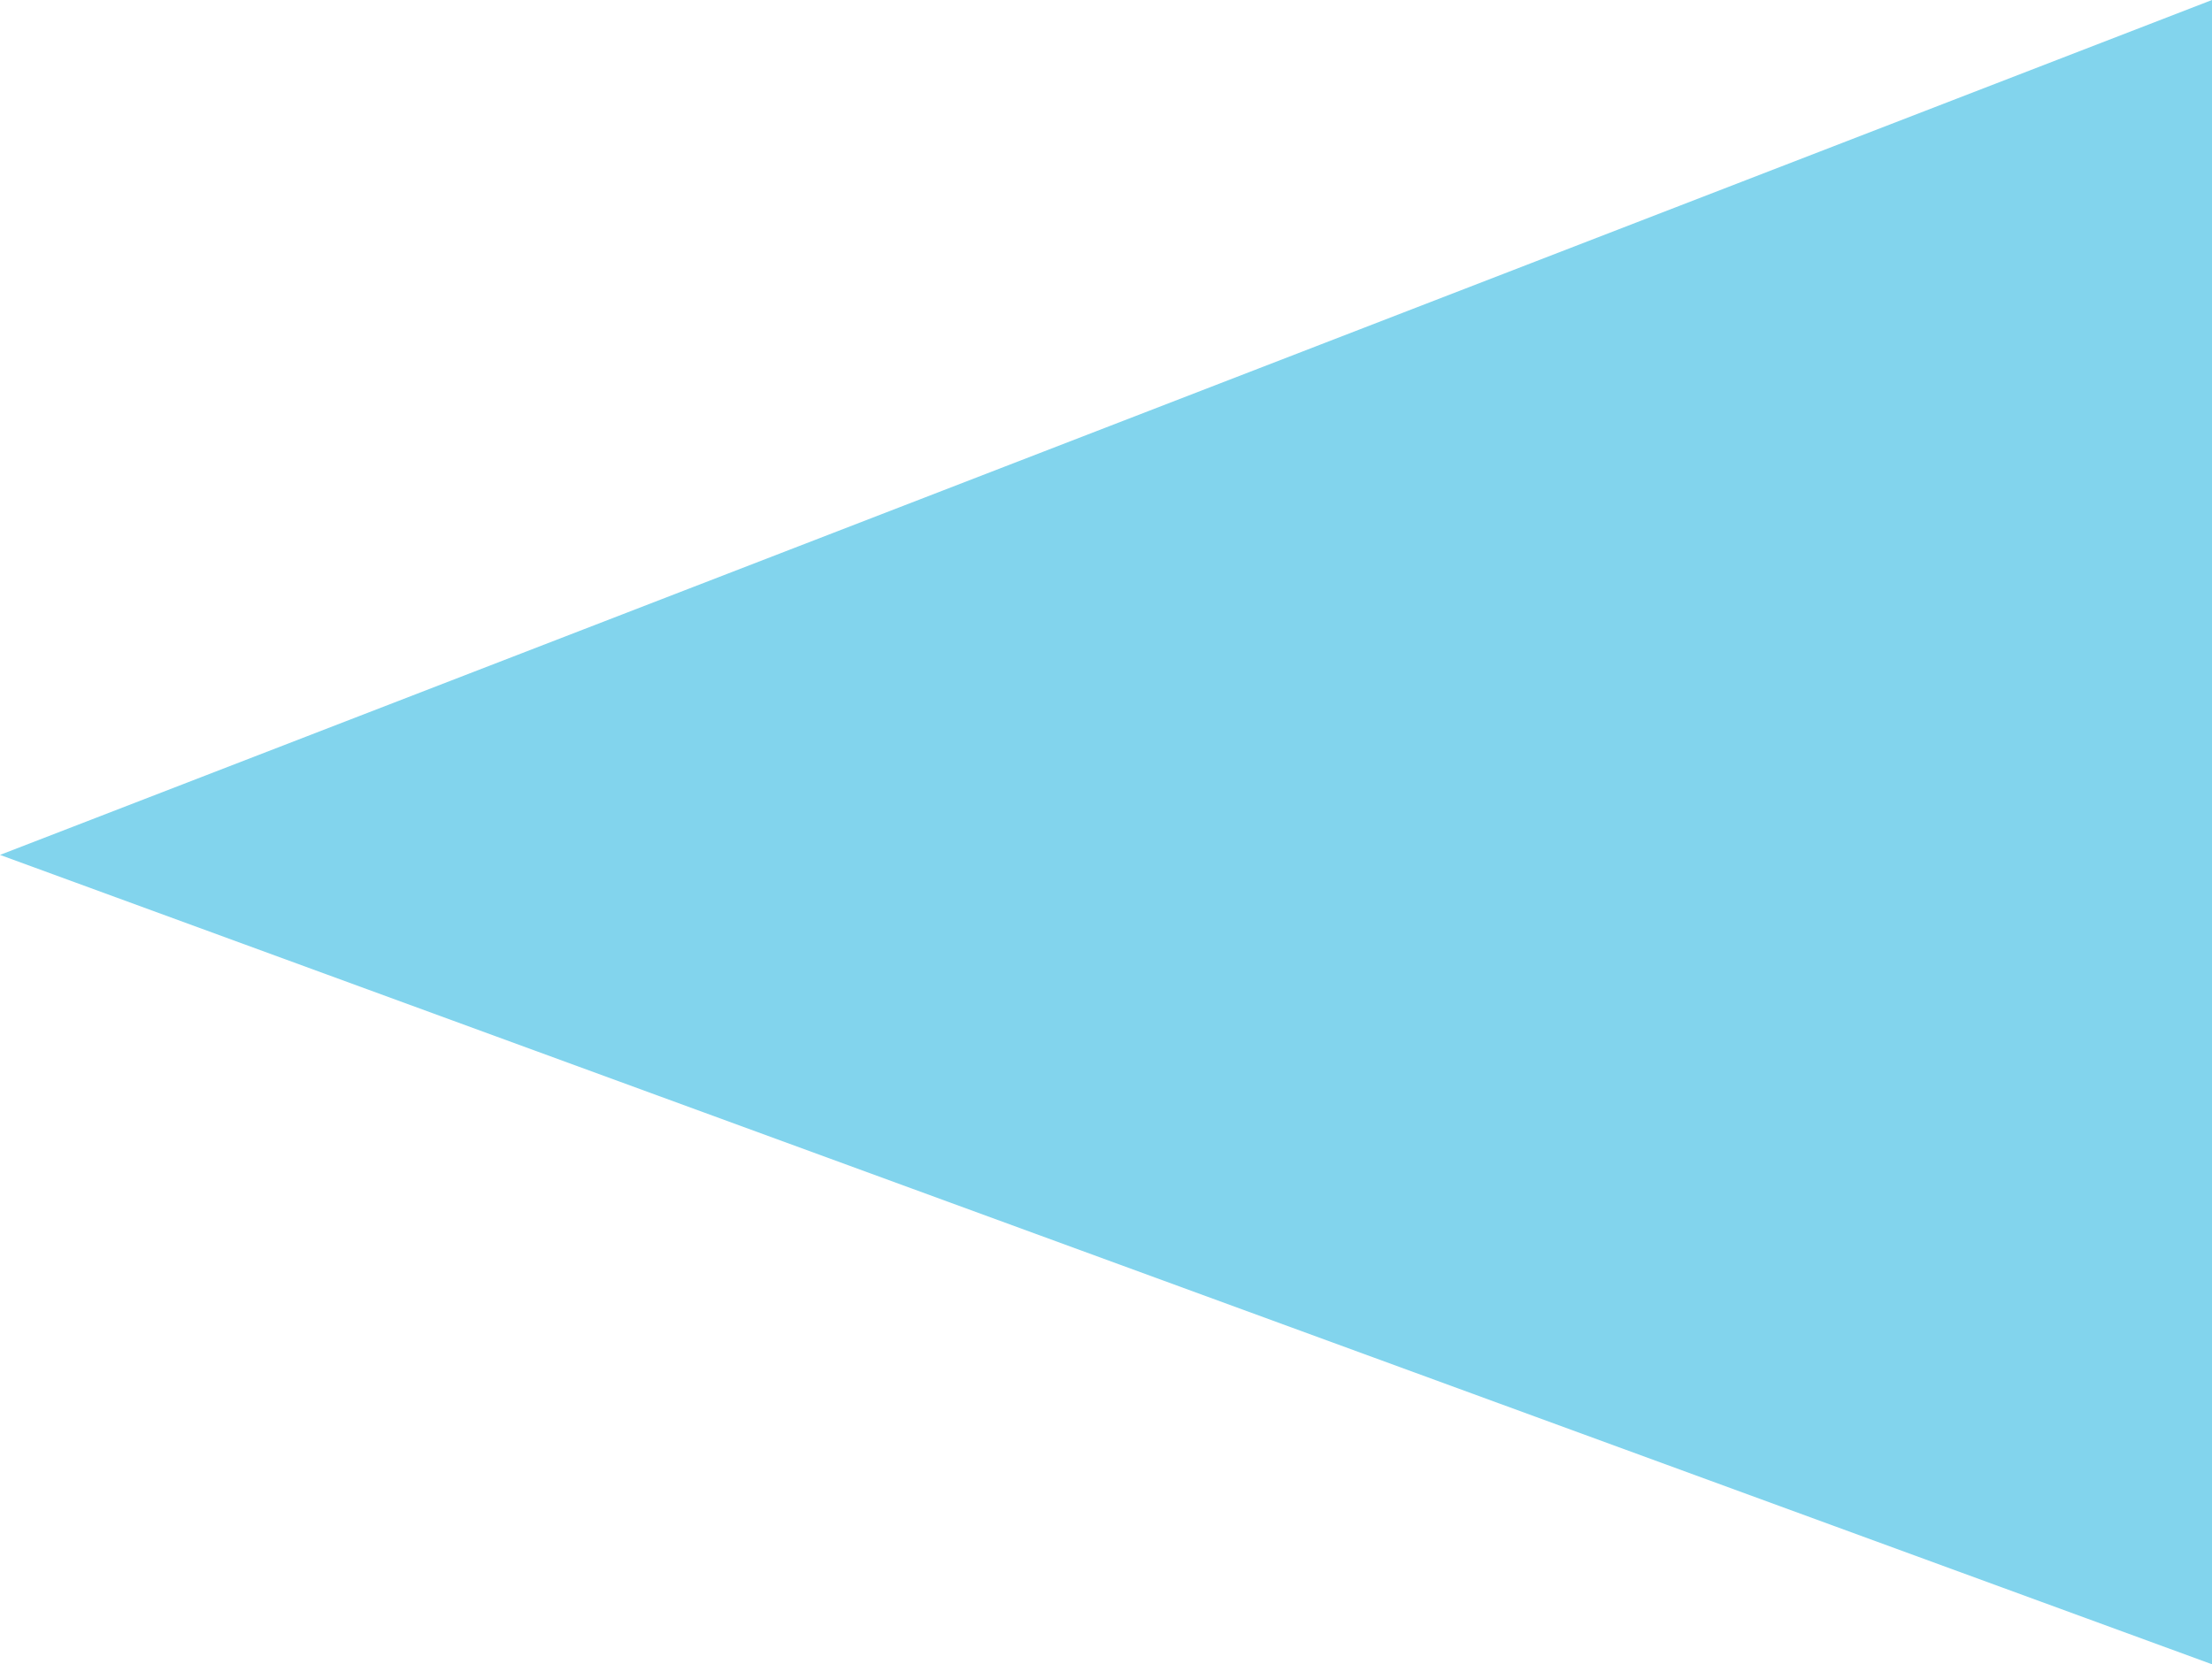 <?xml version="1.0" encoding="utf-8"?>
<!-- Generator: Adobe Illustrator 16.0.0, SVG Export Plug-In . SVG Version: 6.00 Build 0)  -->
<!DOCTYPE svg PUBLIC "-//W3C//DTD SVG 1.1//EN" "http://www.w3.org/Graphics/SVG/1.1/DTD/svg11.dtd">
<svg version="1.1" id="Layer_1" xmlns="http://www.w3.org/2000/svg" xmlns:xlink="http://www.w3.org/1999/xlink" x="0px" y="0px"
	 width="392.016px" height="295px" viewBox="0 0 392.016 295" enable-background="new 0 0 392.016 295" xml:space="preserve">
<path fill-rule="evenodd" clip-rule="evenodd" fill="#82D4ED" d="M392.016,0v295L0,151.537L392.016,0z"/>
</svg>

